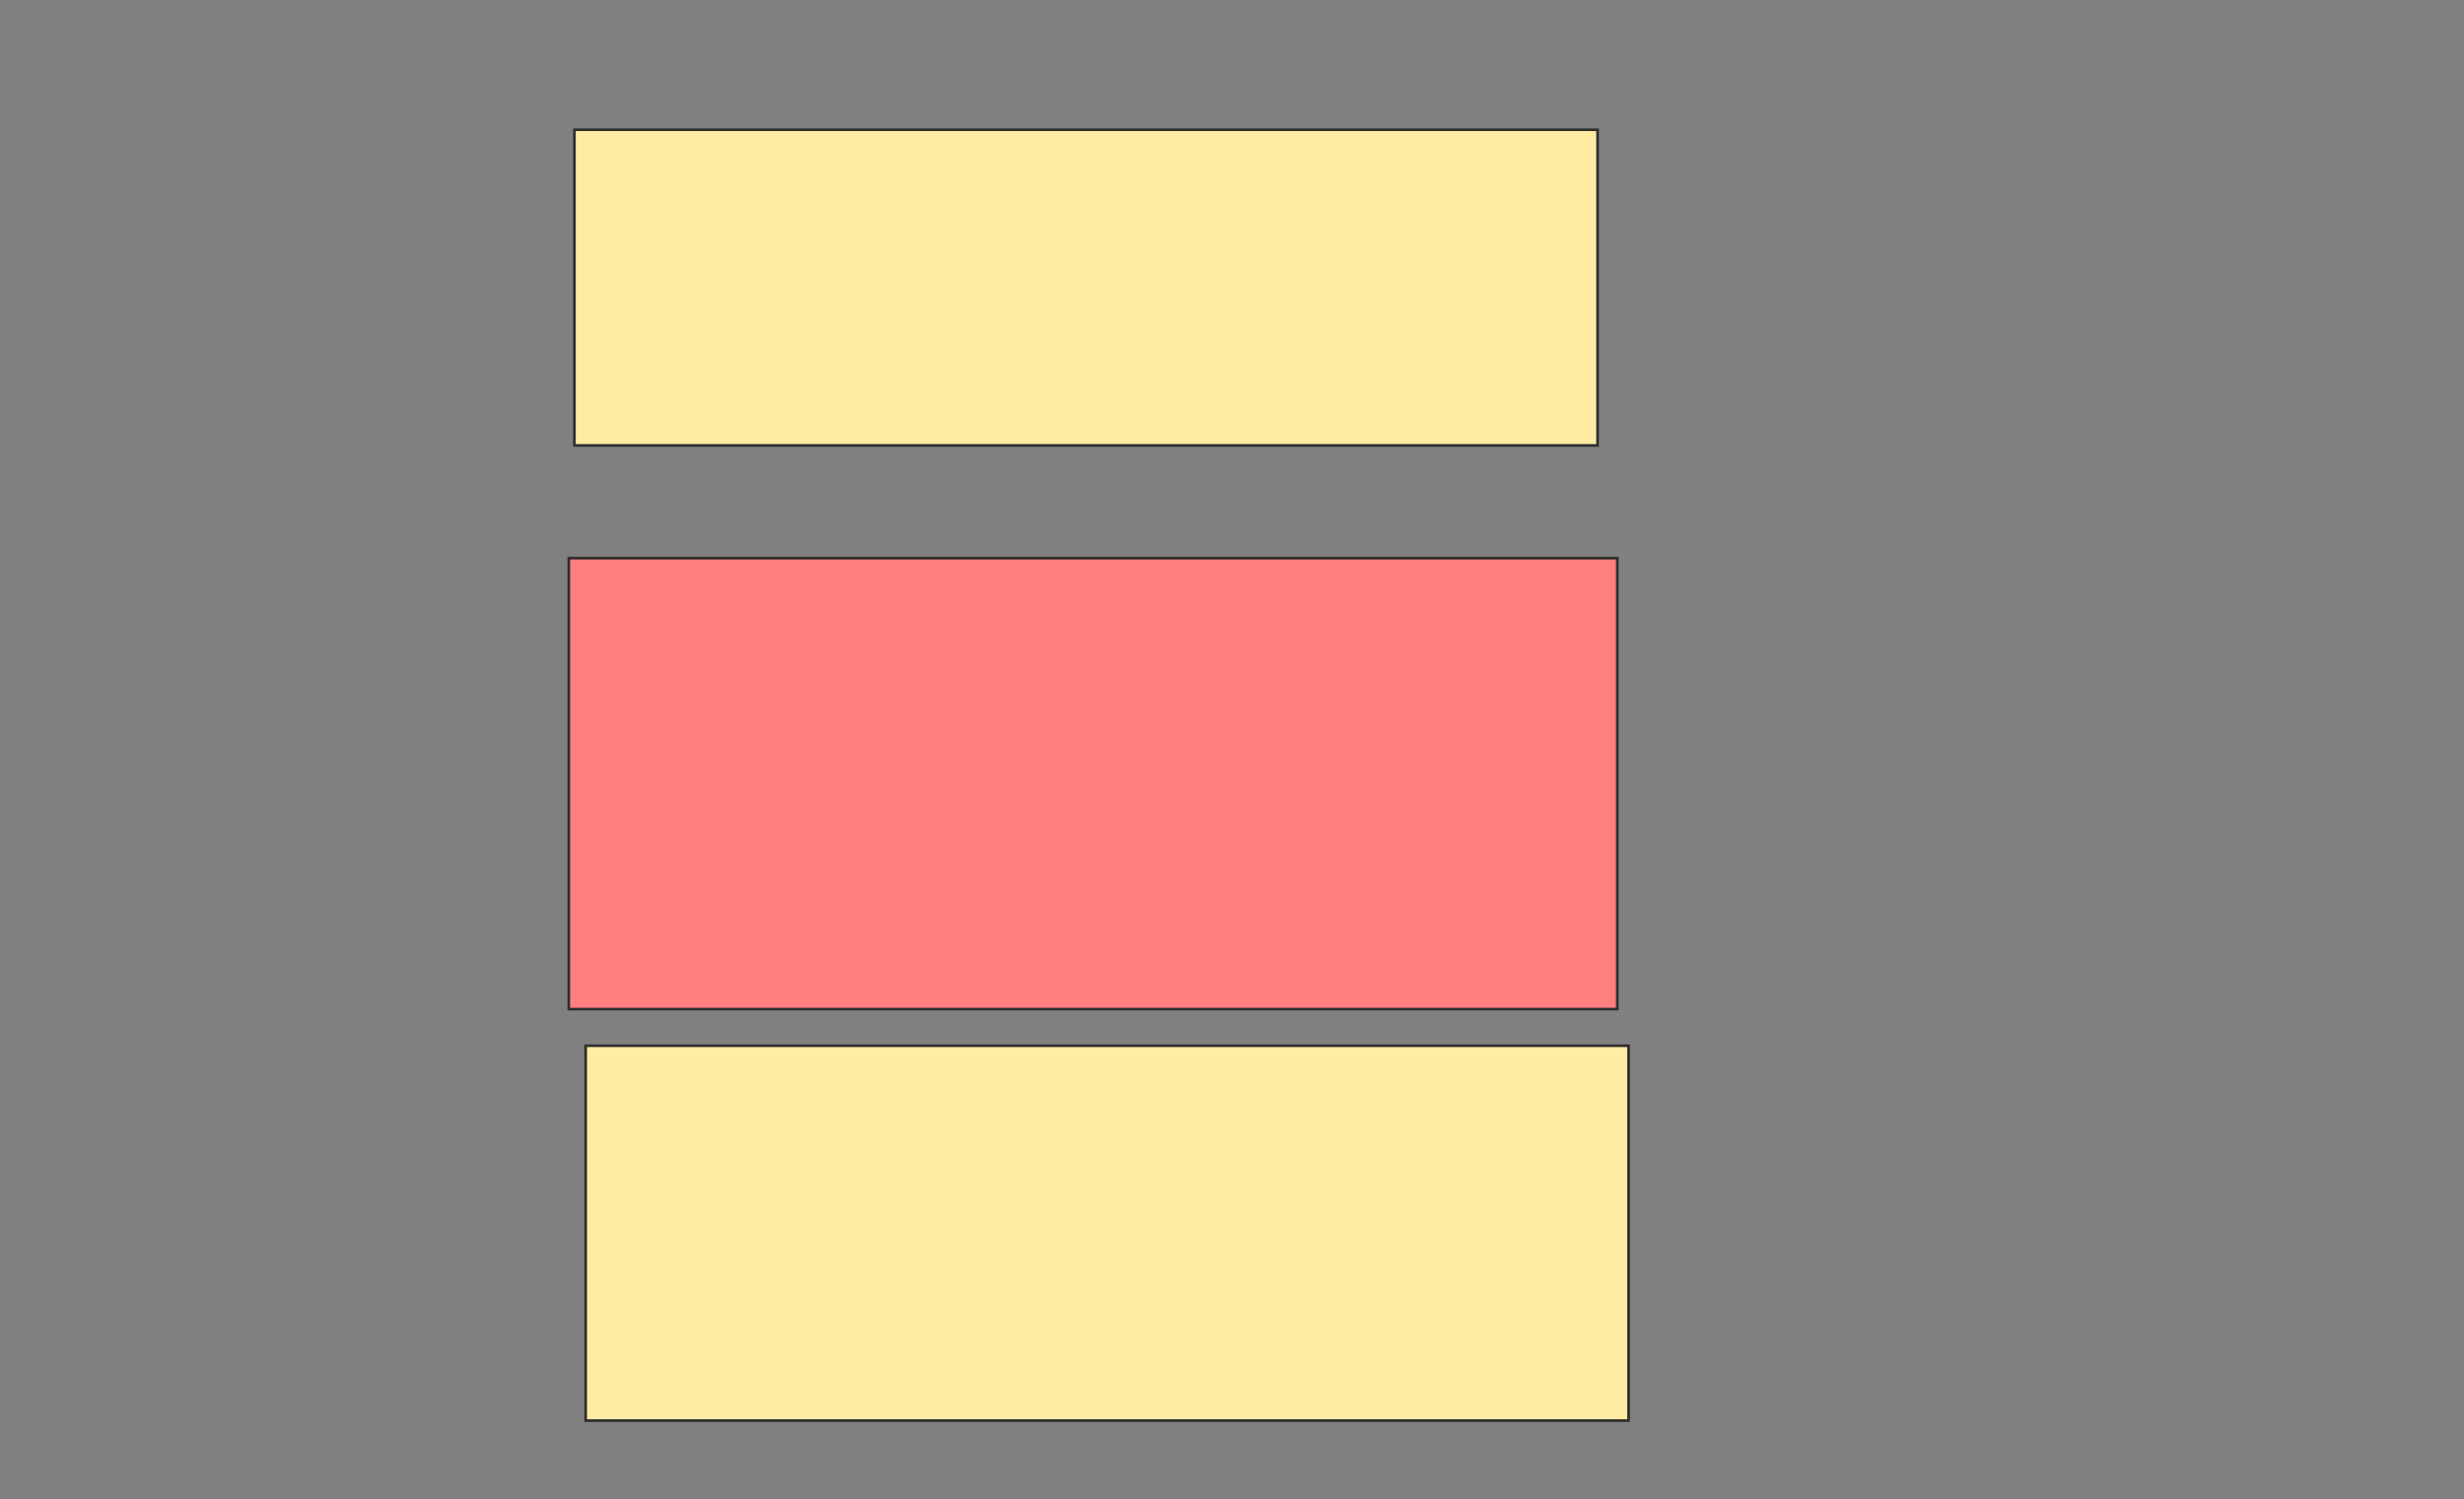 <svg xmlns="http://www.w3.org/2000/svg" width="940" height="572">
 <rect width="100%" height="100%" fill="#808080" stroke="none"/>
 <!-- Created with Image Occlusion Enhanced -->
 <g>
  <title>Labels</title>
 </g>
 <g>
  <title>Masks</title>
  <rect id="e603092726434462a469d09f924fddbb-ao-1" height="120.43" width="390.323" y="49.505" x="219.14" stroke="#2D2D2D" fill="#FFEBA2"/>
  <rect id="e603092726434462a469d09f924fddbb-ao-2" height="172.043" width="400" y="212.946" x="216.989" stroke="#2D2D2D" fill="#FF7E7E" class="qshape"/>
  <rect id="e603092726434462a469d09f924fddbb-ao-3" height="143.011" width="397.849" y="398.968" x="223.441" stroke="#2D2D2D" fill="#FFEBA2"/>
 </g>
</svg>